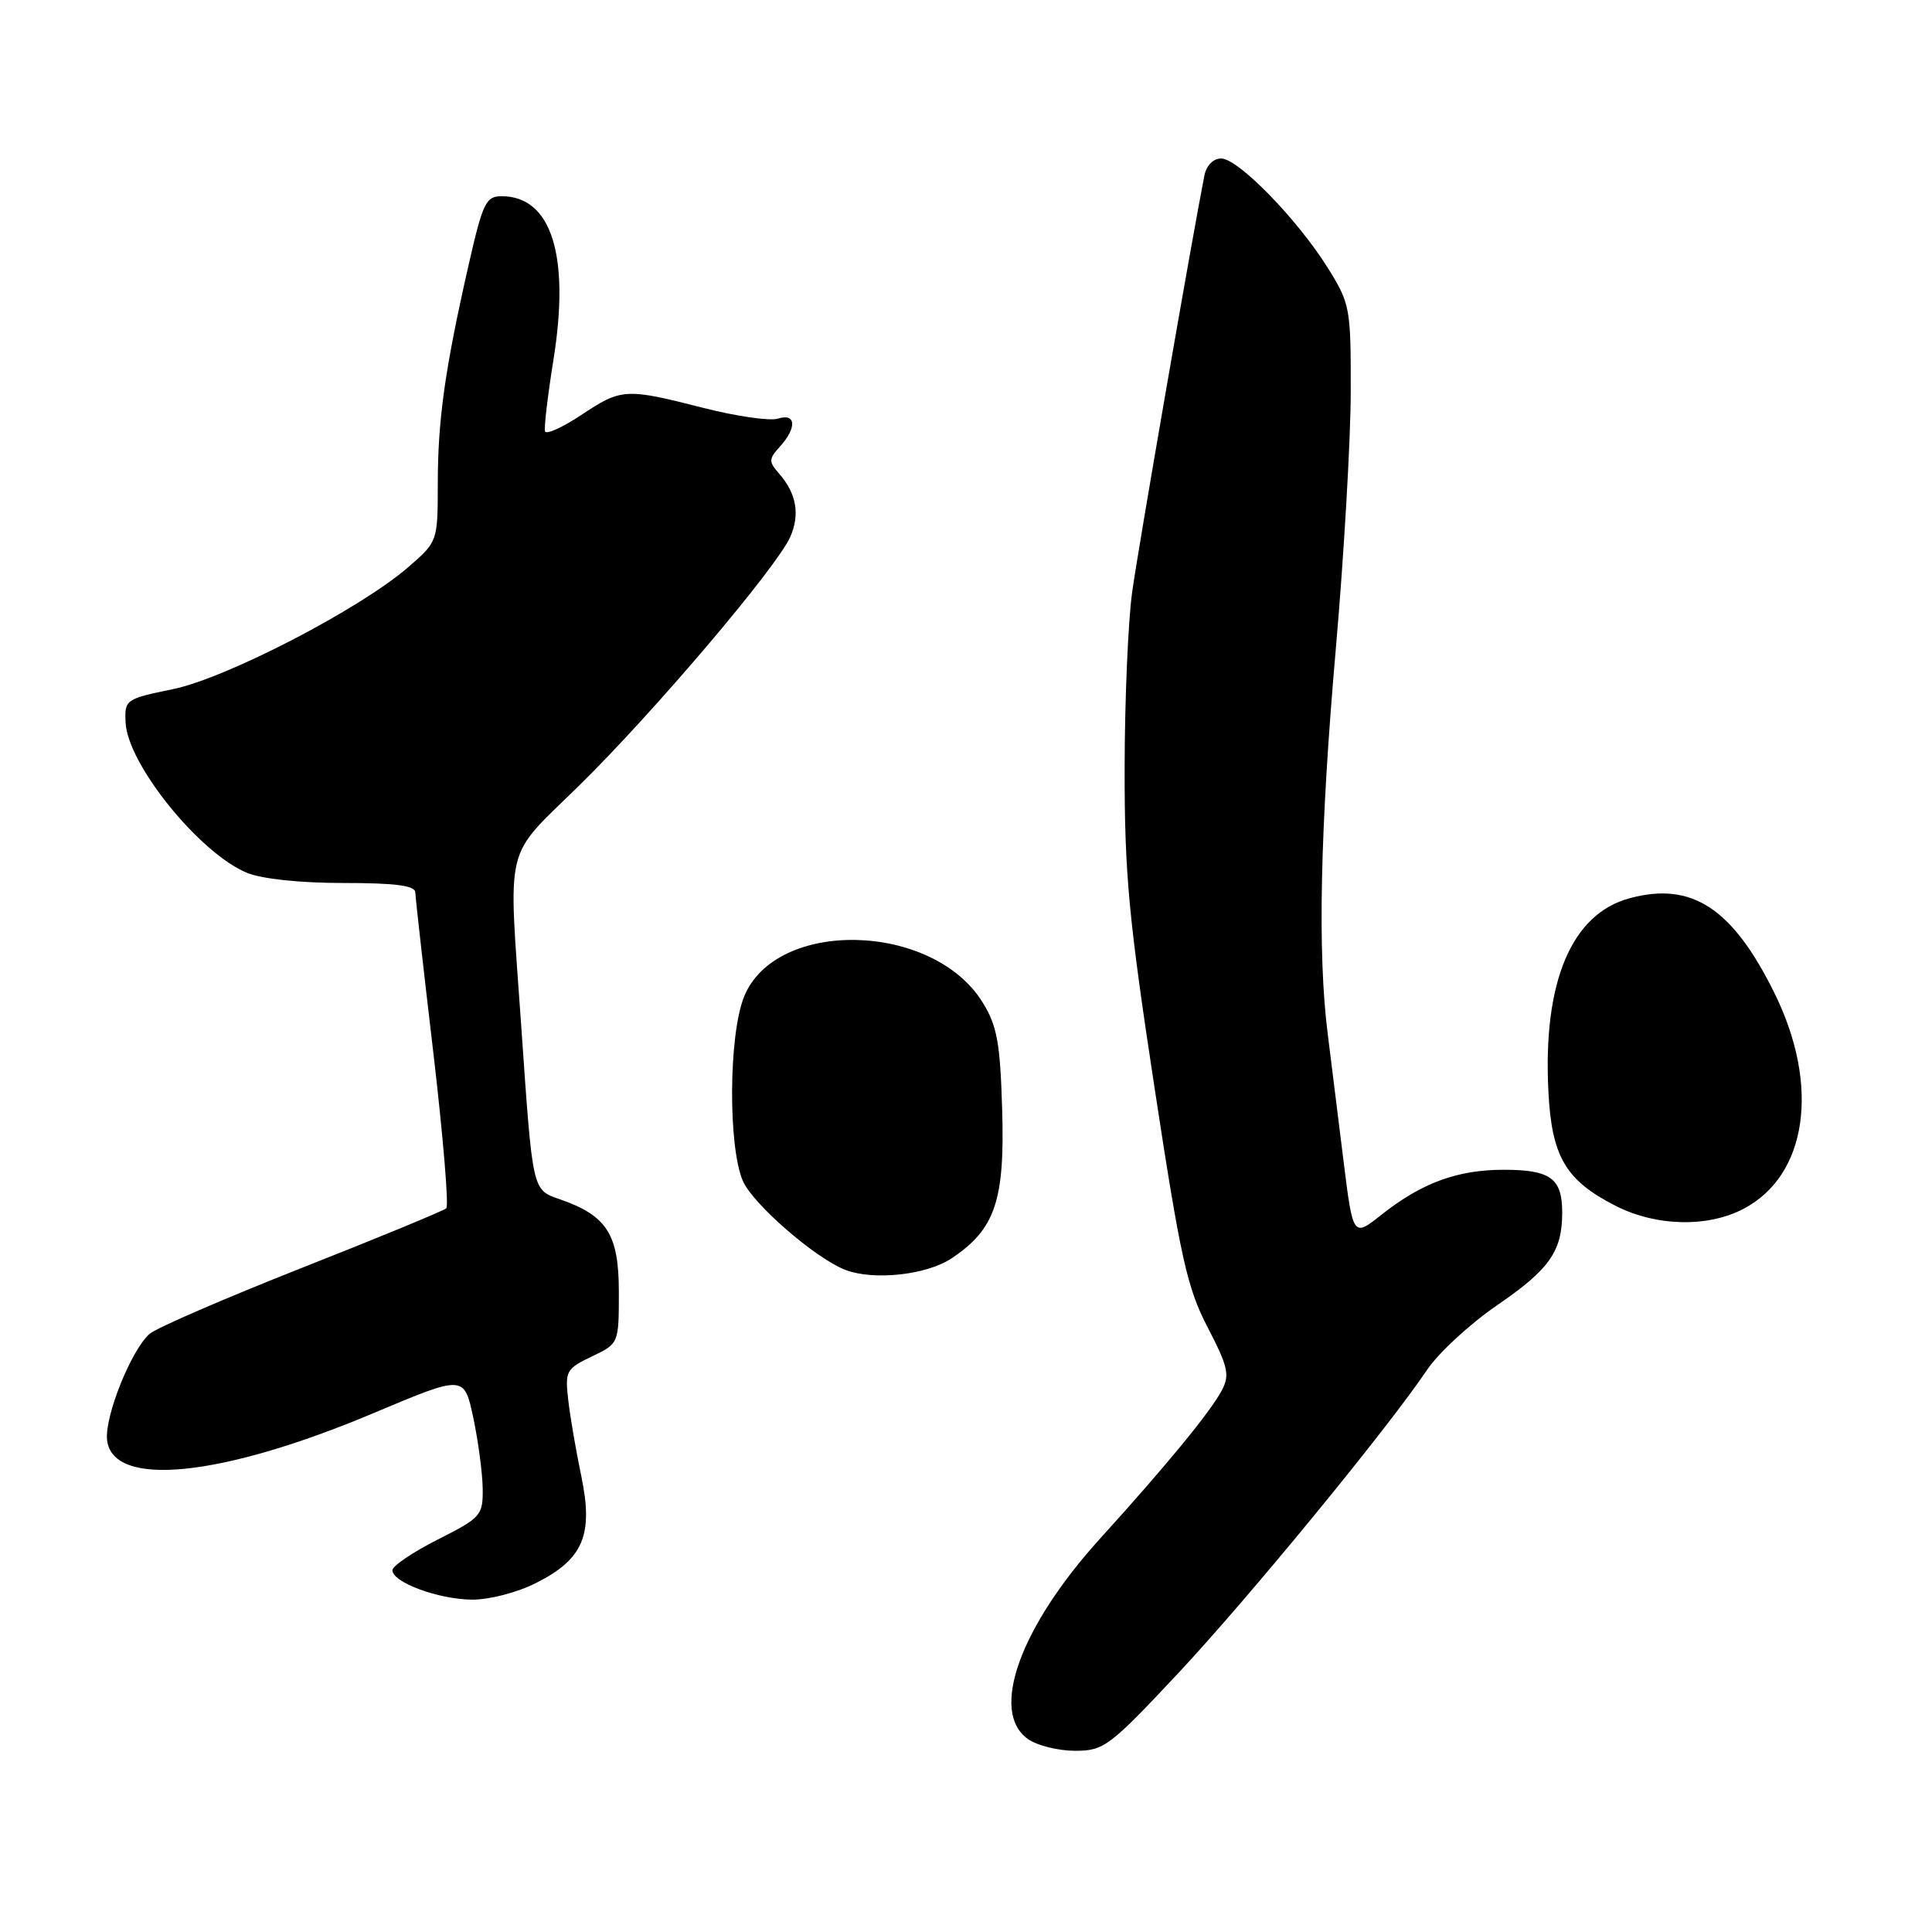 <?xml version="1.0" encoding="UTF-8" standalone="no"?>
<!DOCTYPE svg PUBLIC "-//W3C//DTD SVG 1.1//EN" "http://www.w3.org/Graphics/SVG/1.1/DTD/svg11.dtd" >
<svg xmlns="http://www.w3.org/2000/svg" xmlns:xlink="http://www.w3.org/1999/xlink" version="1.1" viewBox="0 0 256 256">
 <g >
 <path fill="currentColor"
d=" M 156.09 221.74 C 165.49 211.69 183.72 189.48 189.12 181.48 C 190.62 179.25 194.78 175.42 198.36 172.96 C 205.33 168.19 207.00 165.81 207.00 160.65 C 207.00 156.14 205.44 155.00 199.27 155.00 C 193.11 155.00 188.38 156.74 183.05 160.96 C 179.28 163.95 179.28 163.95 178.01 153.72 C 177.32 148.10 176.38 140.57 175.93 137.00 C 174.57 126.32 174.92 109.83 177.00 86.00 C 178.08 73.62 178.97 58.30 178.98 51.95 C 179.00 40.75 178.90 40.24 175.91 35.45 C 171.88 29.02 164.06 21.00 161.81 21.00 C 160.77 21.00 159.85 21.93 159.59 23.25 C 157.97 31.44 150.80 72.76 150.01 78.50 C 149.48 82.35 149.03 92.82 149.02 101.77 C 149.00 115.76 149.56 121.69 152.96 143.99 C 156.43 166.75 157.30 170.66 160.03 175.90 C 162.71 181.06 162.97 182.19 161.92 184.19 C 160.43 187.03 154.62 194.11 145.84 203.79 C 135.15 215.56 131.08 226.84 136.22 230.44 C 137.44 231.30 140.26 231.99 142.47 231.99 C 146.28 231.98 147.01 231.43 156.09 221.74 Z  M 71.04 209.75 C 77.30 206.59 78.65 203.39 77.02 195.57 C 76.32 192.23 75.54 187.69 75.29 185.47 C 74.86 181.67 75.03 181.36 78.42 179.74 C 82.00 178.03 82.00 178.03 82.00 171.19 C 82.00 163.57 80.43 161.09 74.24 158.93 C 70.50 157.63 70.60 158.09 69.07 136.00 C 67.34 111.14 66.66 113.99 76.75 104.08 C 86.56 94.46 102.87 75.25 104.70 71.17 C 106.03 68.20 105.54 65.38 103.23 62.75 C 101.84 61.17 101.85 60.82 103.35 59.17 C 105.62 56.66 105.48 54.71 103.08 55.47 C 102.02 55.81 97.56 55.16 93.16 54.04 C 82.87 51.41 82.35 51.45 77.00 55.00 C 74.53 56.64 72.38 57.61 72.22 57.16 C 72.07 56.71 72.57 52.43 73.34 47.64 C 75.55 33.84 73.06 26.00 66.47 26.00 C 64.38 26.00 63.97 26.86 62.06 35.25 C 58.95 48.96 58.01 55.64 58.01 64.13 C 58.00 71.75 57.99 71.77 54.12 75.13 C 47.73 80.68 30.04 89.85 22.90 91.32 C 16.65 92.60 16.50 92.71 16.64 95.72 C 16.88 101.21 26.39 113.01 32.69 115.64 C 34.65 116.46 39.70 117.00 45.47 117.00 C 52.41 117.00 55.01 117.34 55.03 118.25 C 55.05 118.94 56.12 128.50 57.42 139.50 C 58.71 150.50 59.48 159.77 59.14 160.10 C 58.79 160.43 50.17 163.99 40.00 168.00 C 29.82 172.02 20.75 175.95 19.84 176.73 C 17.41 178.81 13.83 187.73 14.19 190.82 C 14.93 197.21 29.34 195.74 49.58 187.21 C 61.50 182.19 61.50 182.19 62.71 187.84 C 63.37 190.96 63.93 195.18 63.96 197.24 C 64.00 200.81 63.74 201.10 58.00 204.00 C 54.70 205.67 52.00 207.49 52.00 208.06 C 52.00 209.67 58.07 211.92 62.54 211.96 C 64.81 211.98 68.53 211.02 71.04 209.75 Z  M 126.10 166.73 C 131.87 162.88 133.16 159.07 132.79 147.00 C 132.53 138.16 132.12 135.92 130.20 132.82 C 123.60 122.15 102.75 121.68 98.58 132.10 C 96.56 137.15 96.46 151.76 98.41 156.43 C 99.68 159.47 107.99 166.70 112.00 168.26 C 115.75 169.71 122.78 168.95 126.10 166.73 Z  M 231.02 160.18 C 239.47 155.75 241.19 143.91 235.15 131.64 C 229.58 120.34 224.19 116.79 215.94 119.02 C 208.23 121.09 204.43 130.11 205.17 144.60 C 205.60 153.24 207.44 156.39 214.02 159.75 C 219.41 162.51 226.24 162.68 231.02 160.18 Z "/>
</g>
</svg>